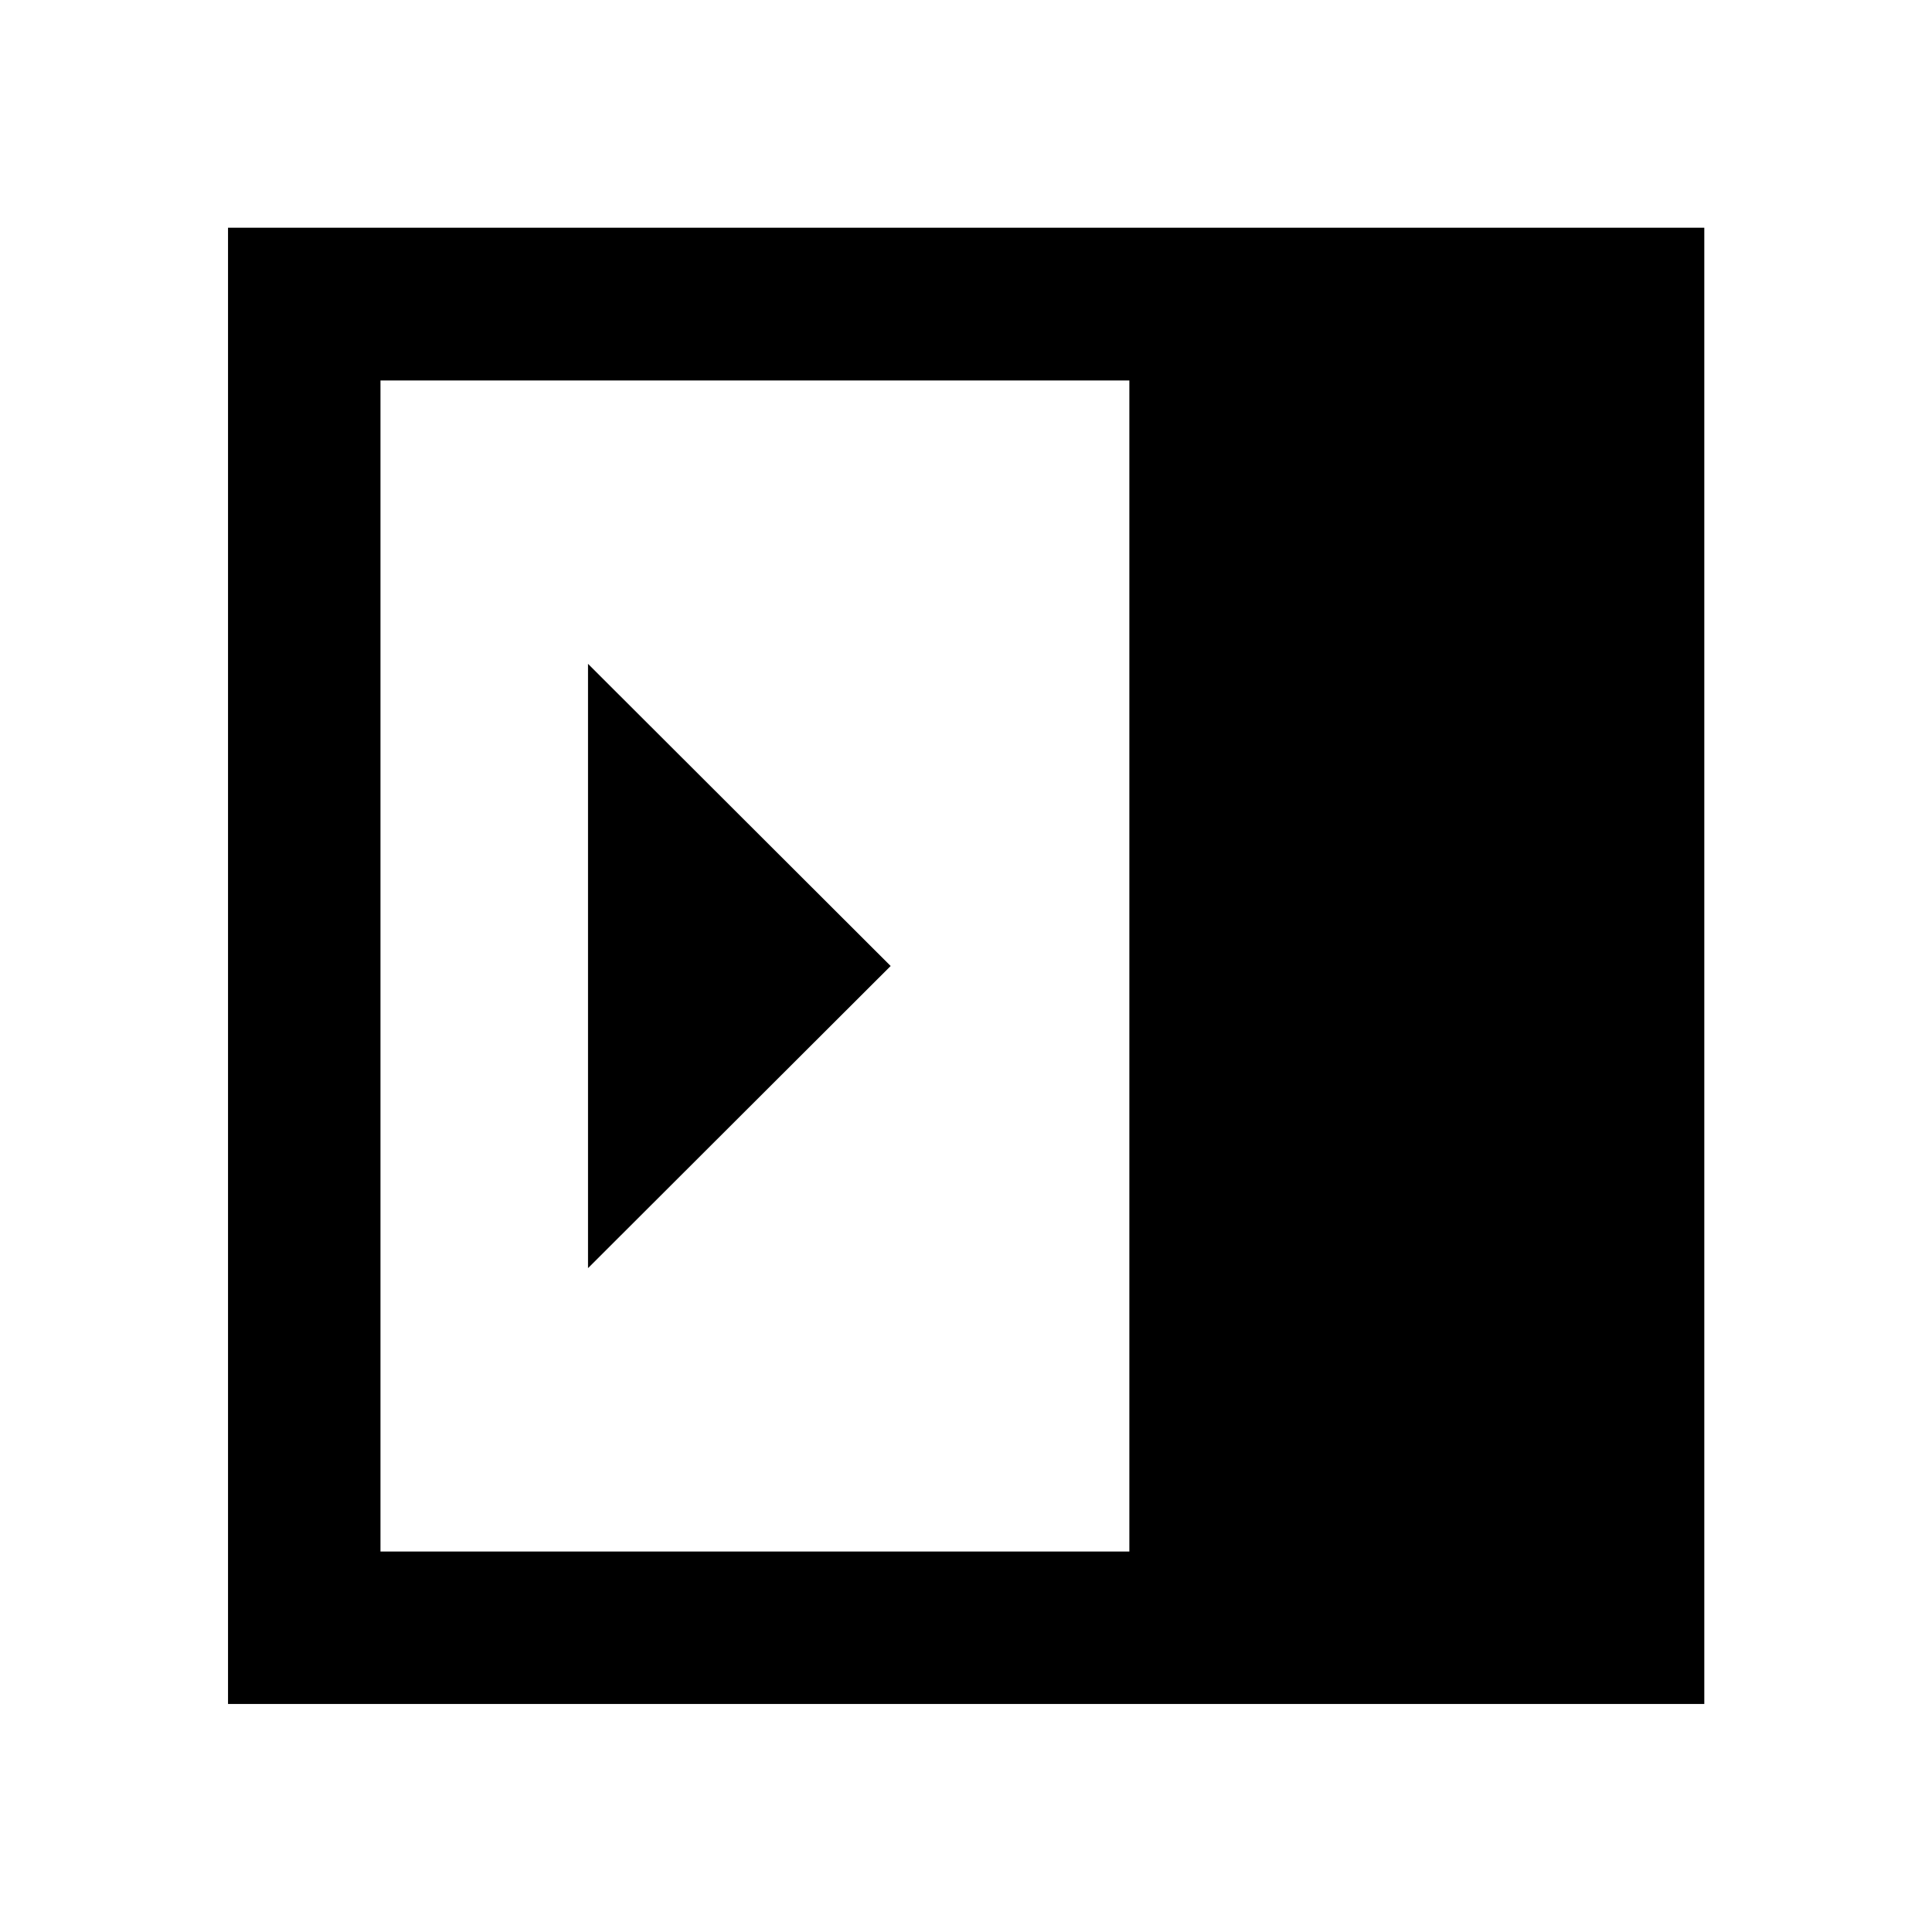 <svg xmlns="http://www.w3.org/2000/svg" height="40" viewBox="0 96 960 960" width="40"><path d="M292.181 726.137 442.557 576 292.181 425.863v300.274ZM189.058 866.942h372.116V285.058H189.058v581.884Zm-75.754 75.754V209.145h733.551v733.551H113.304Z"/></svg>